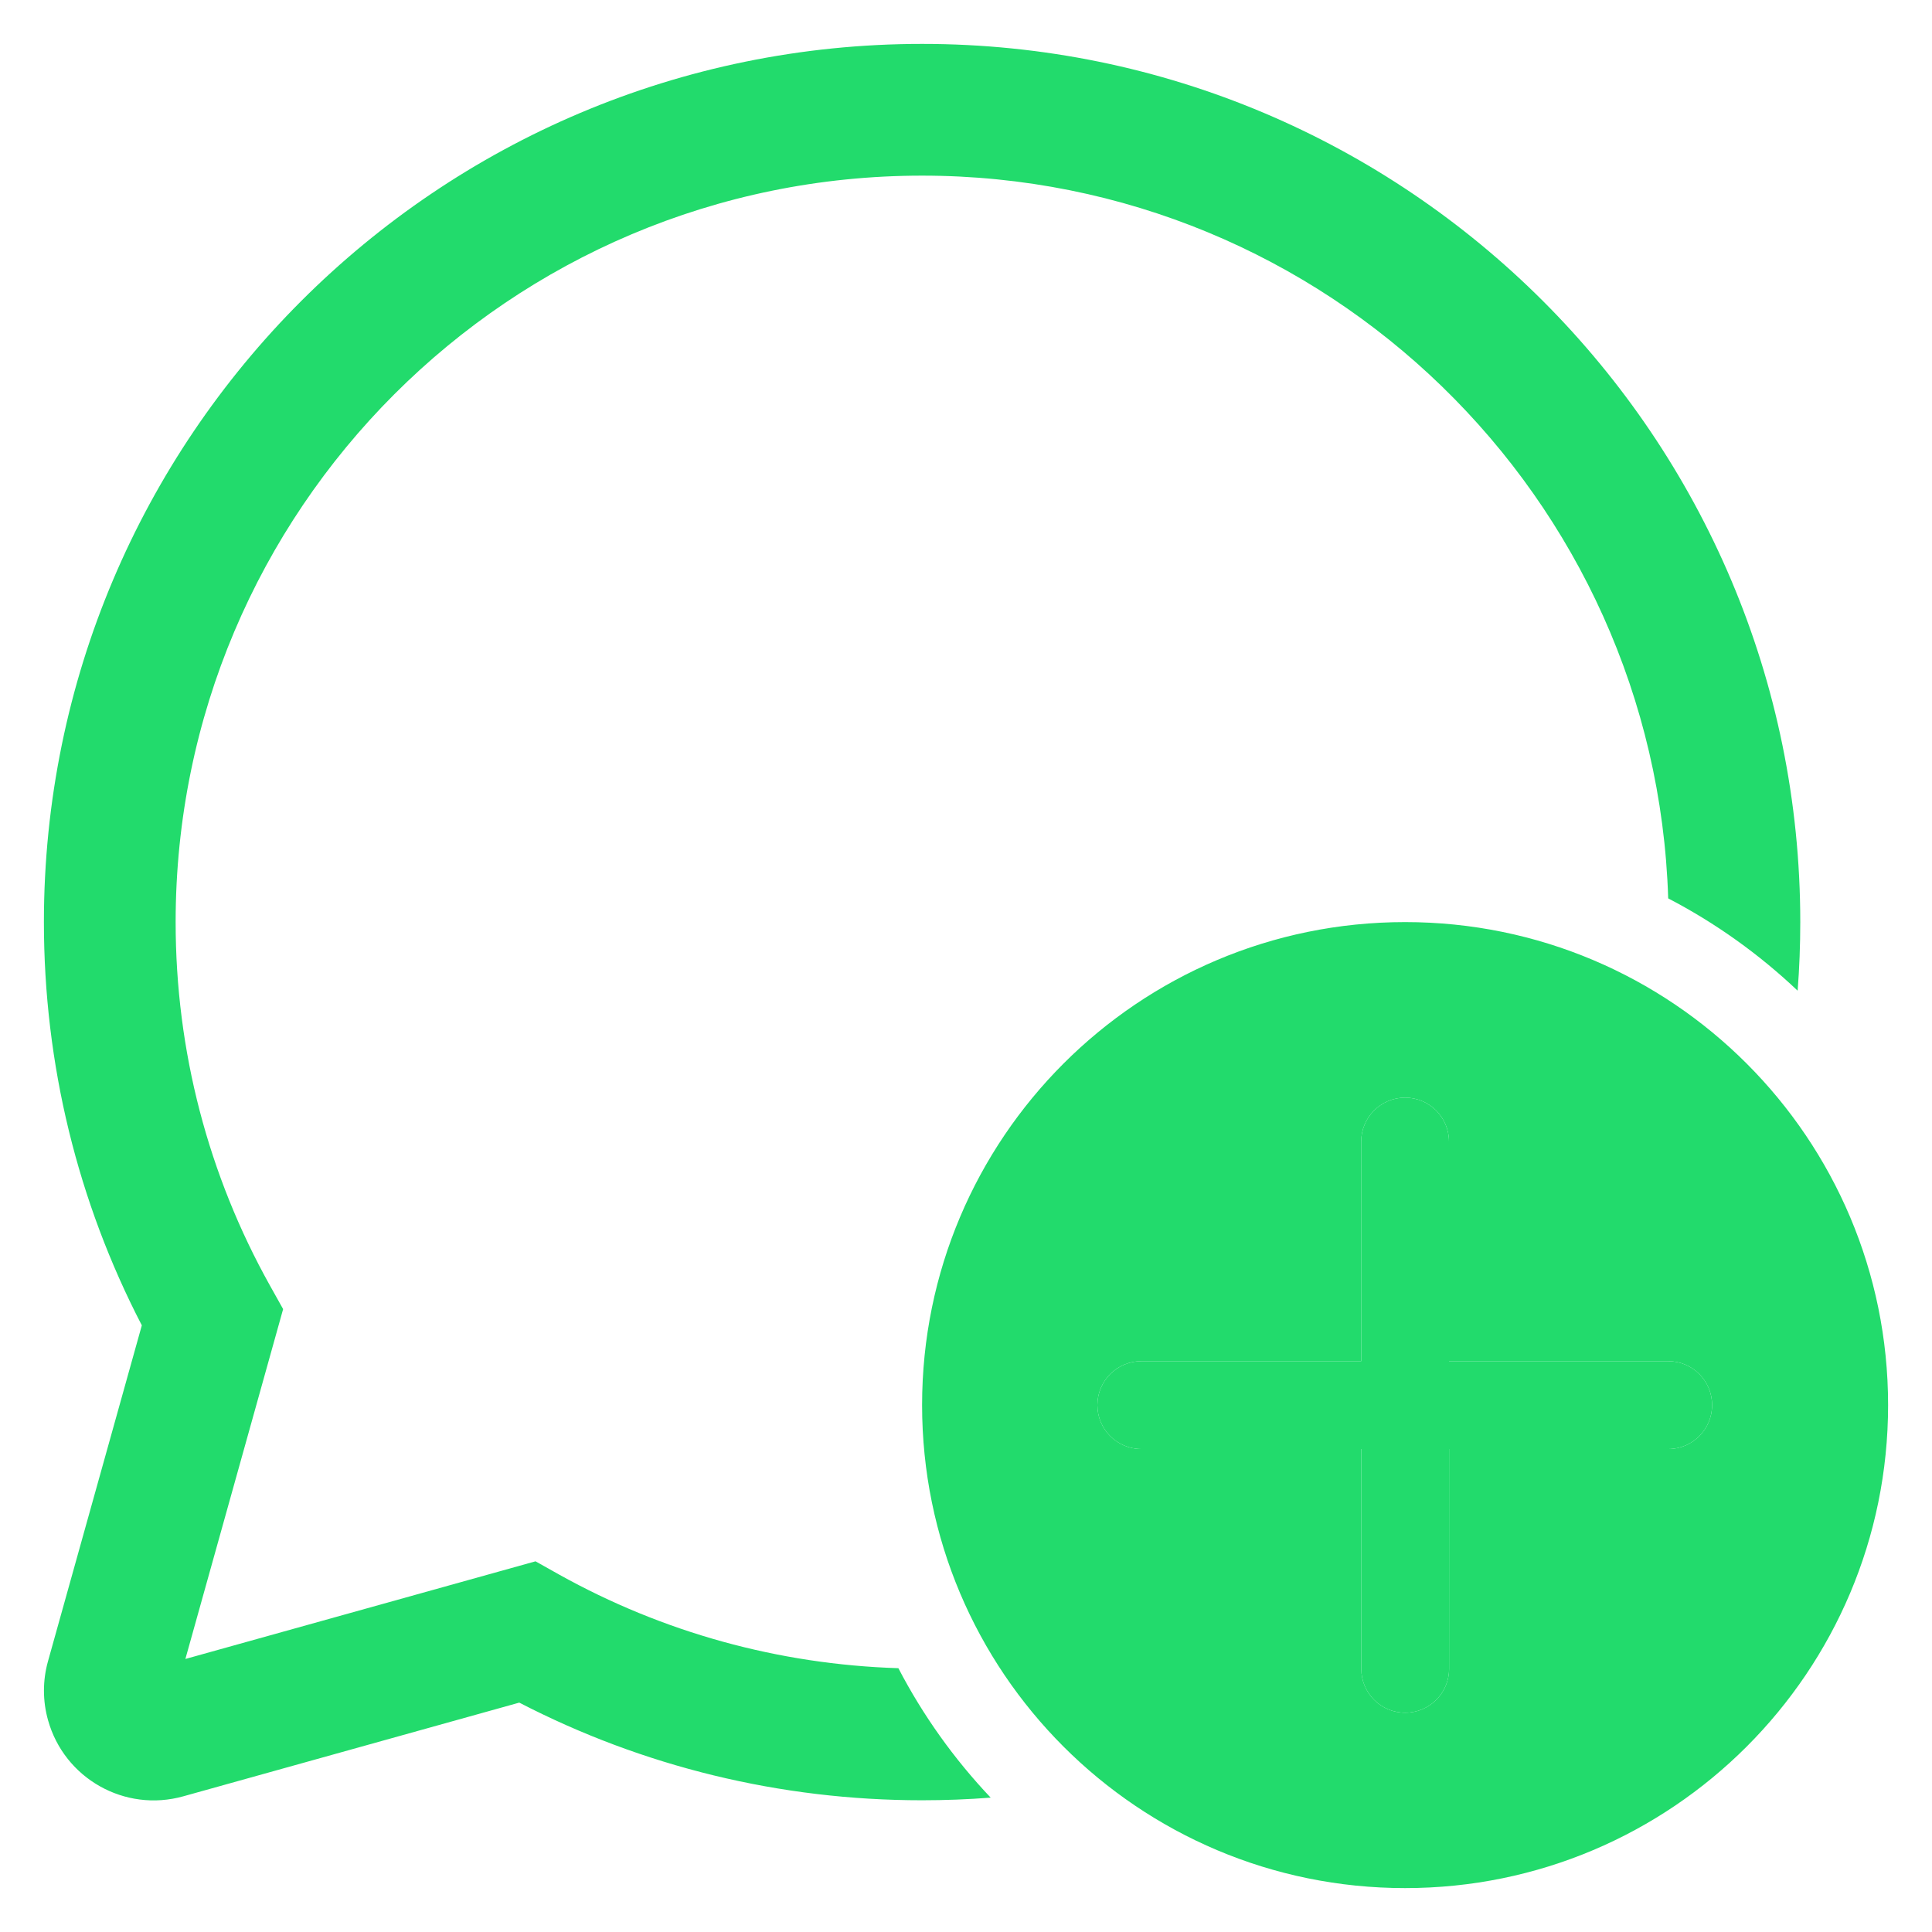 <svg width="22" height="22" viewBox="0 0 22 22" fill="none" xmlns="http://www.w3.org/2000/svg">
<path d="M10.5 0.5C16.023 0.5 20.5 4.977 20.5 10.5C20.5 10.763 20.49 11.023 20.47 11.281C20.032 10.866 19.536 10.511 18.996 10.23C18.853 5.661 15.104 2 10.5 2C5.806 2 2 5.806 2 10.5C2 11.97 2.373 13.383 3.073 14.637L3.224 14.907L2.111 18.891L6.098 17.779L6.367 17.93C7.543 18.585 8.859 18.953 10.23 18.996C10.511 19.536 10.866 20.032 11.281 20.47C11.023 20.49 10.763 20.5 10.5 20.5C8.882 20.5 7.318 20.115 5.913 19.388L2.087 20.455C1.422 20.641 0.733 20.253 0.547 19.588C0.485 19.368 0.485 19.135 0.547 18.915L1.615 15.092C0.886 13.686 0.5 12.12 0.5 10.5C0.5 4.977 4.977 0.5 10.5 0.5ZM21.5 16C21.5 12.962 19.038 10.5 16 10.5C12.962 10.5 10.5 12.962 10.5 16C10.5 19.038 12.962 21.5 16 21.5C19.038 21.5 21.5 19.038 21.5 16ZM16.501 16.5L16.501 19.003C16.501 19.28 16.277 19.503 16.001 19.503C15.725 19.503 15.501 19.28 15.501 19.003L15.501 16.5H12.996C12.72 16.5 12.496 16.276 12.496 16C12.496 15.724 12.72 15.5 12.996 15.5H15.501L15.5 12.999C15.5 12.723 15.724 12.499 16 12.499C16.276 12.499 16.5 12.723 16.5 12.999L16.5 15.5H18.997C19.273 15.5 19.496 15.724 19.496 16C19.496 16.276 19.273 16.5 18.997 16.5H16.501Z" fill="#22DB6C"/>
<path d="M16.501 16.5L16.501 19.003C16.501 19.28 16.277 19.503 16.001 19.503C15.725 19.503 15.501 19.28 15.501 19.003L15.501 16.5H12.996C12.72 16.5 12.496 16.276 12.496 16C12.496 15.724 12.72 15.5 12.996 15.5H15.501L15.5 12.999C15.5 12.723 15.724 12.499 16 12.499C16.276 12.499 16.5 12.723 16.5 12.999L16.5 15.5H18.997C19.273 15.5 19.496 15.724 19.496 16C19.496 16.276 19.273 16.5 18.997 16.5H16.501Z" fill="#22DB6C"/>
</svg>
